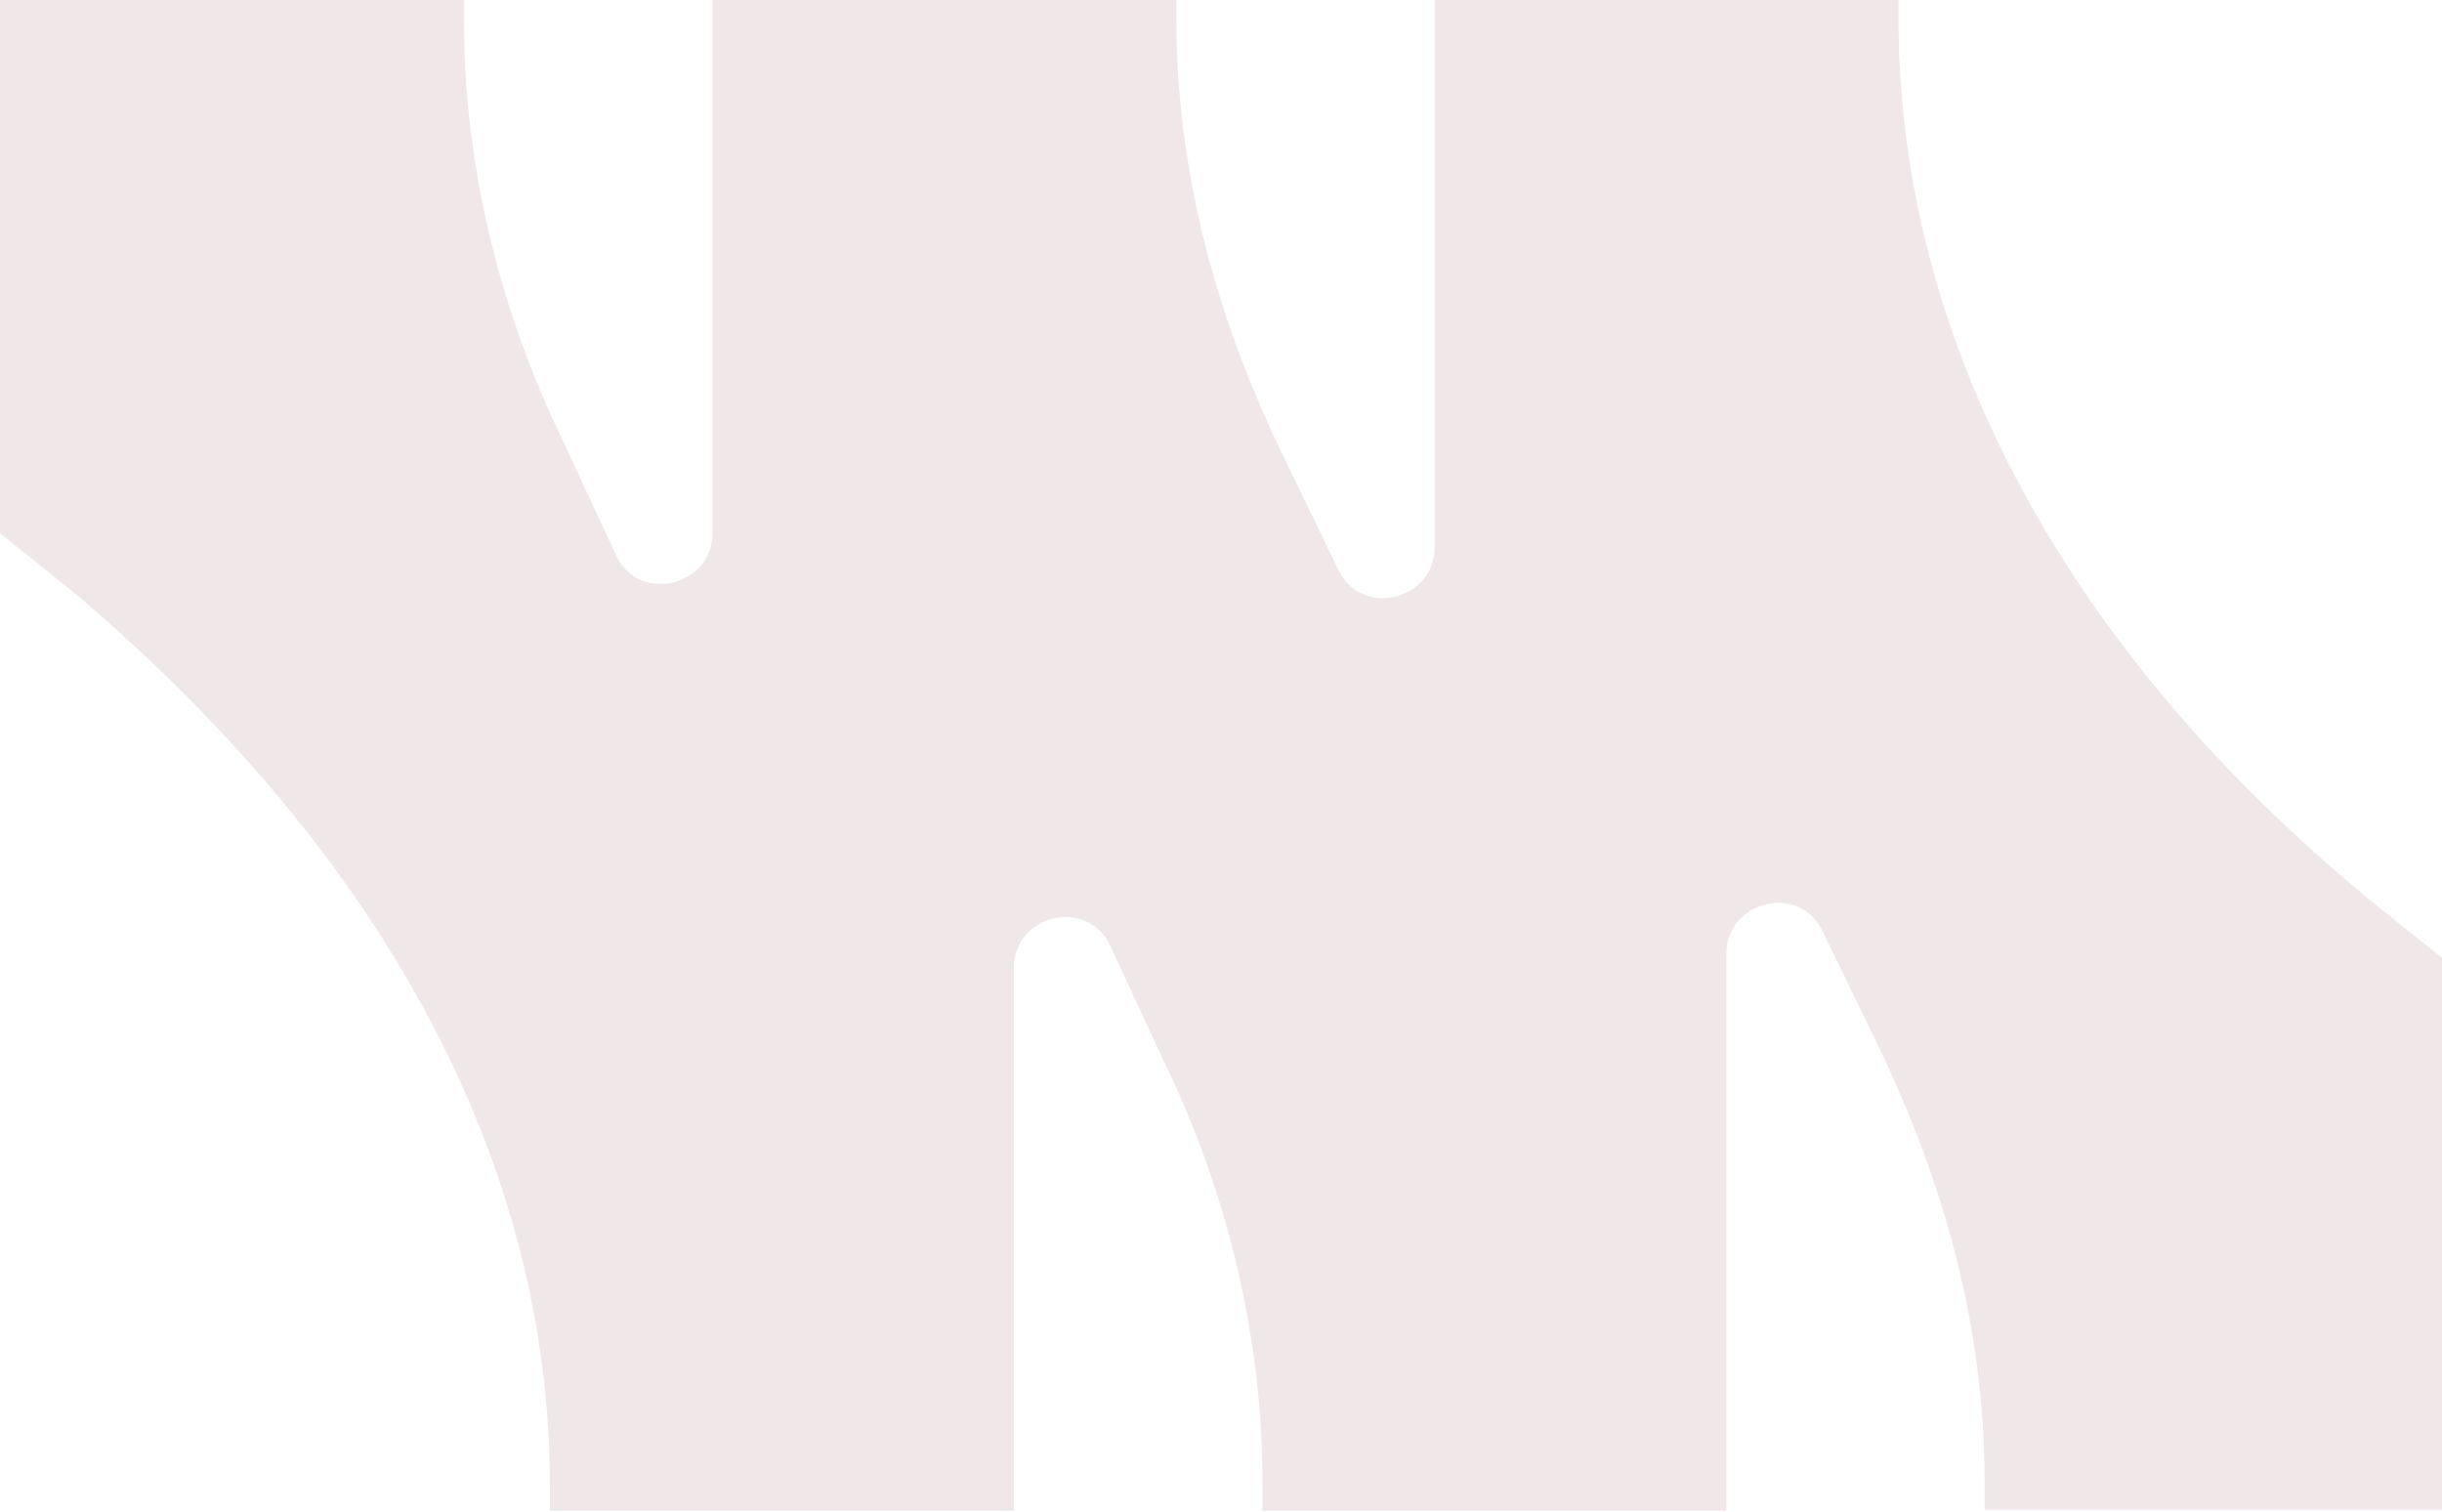 <svg width="1512" height="936" viewBox="0 0 1512 936" fill="none" xmlns="http://www.w3.org/2000/svg">
<path d="M1175.49 11.543L1175.49 -6L888.281 -6L888.281 339.001C888.281 371.162 843.867 382.857 829.062 353.619L796.492 286.374C752.078 195.738 728.391 105.102 728.391 11.543L728.391 -6L441.18 -6L441.18 330.23C441.18 362.391 396.766 374.086 381.961 344.849L349.391 274.679C307.938 189.891 287.211 99.255 287.211 11.543L287.211 -6L0 -6L-1.46971e-05 330.23L47.375 368.238C239.836 531.967 340.508 722.01 340.508 920.824L340.508 935.443L627.719 935.443L627.719 599.213C627.719 567.052 672.133 555.357 686.938 584.595L719.508 654.765C760.961 739.553 781.688 830.189 781.688 917.901L781.688 935.443L1068.9 935.443L1068.9 590.442C1068.9 558.281 1113.31 546.586 1128.12 575.824L1160.69 643.069C1205.1 733.705 1228.79 824.342 1228.79 917.901L1228.79 934.943L1516 934.943L1516 596.29L1468.62 558.281C1276.16 400.399 1175.49 207.433 1175.49 11.543Z" fill="#6C1A1A" fill-opacity="0.1"/>
</svg>
